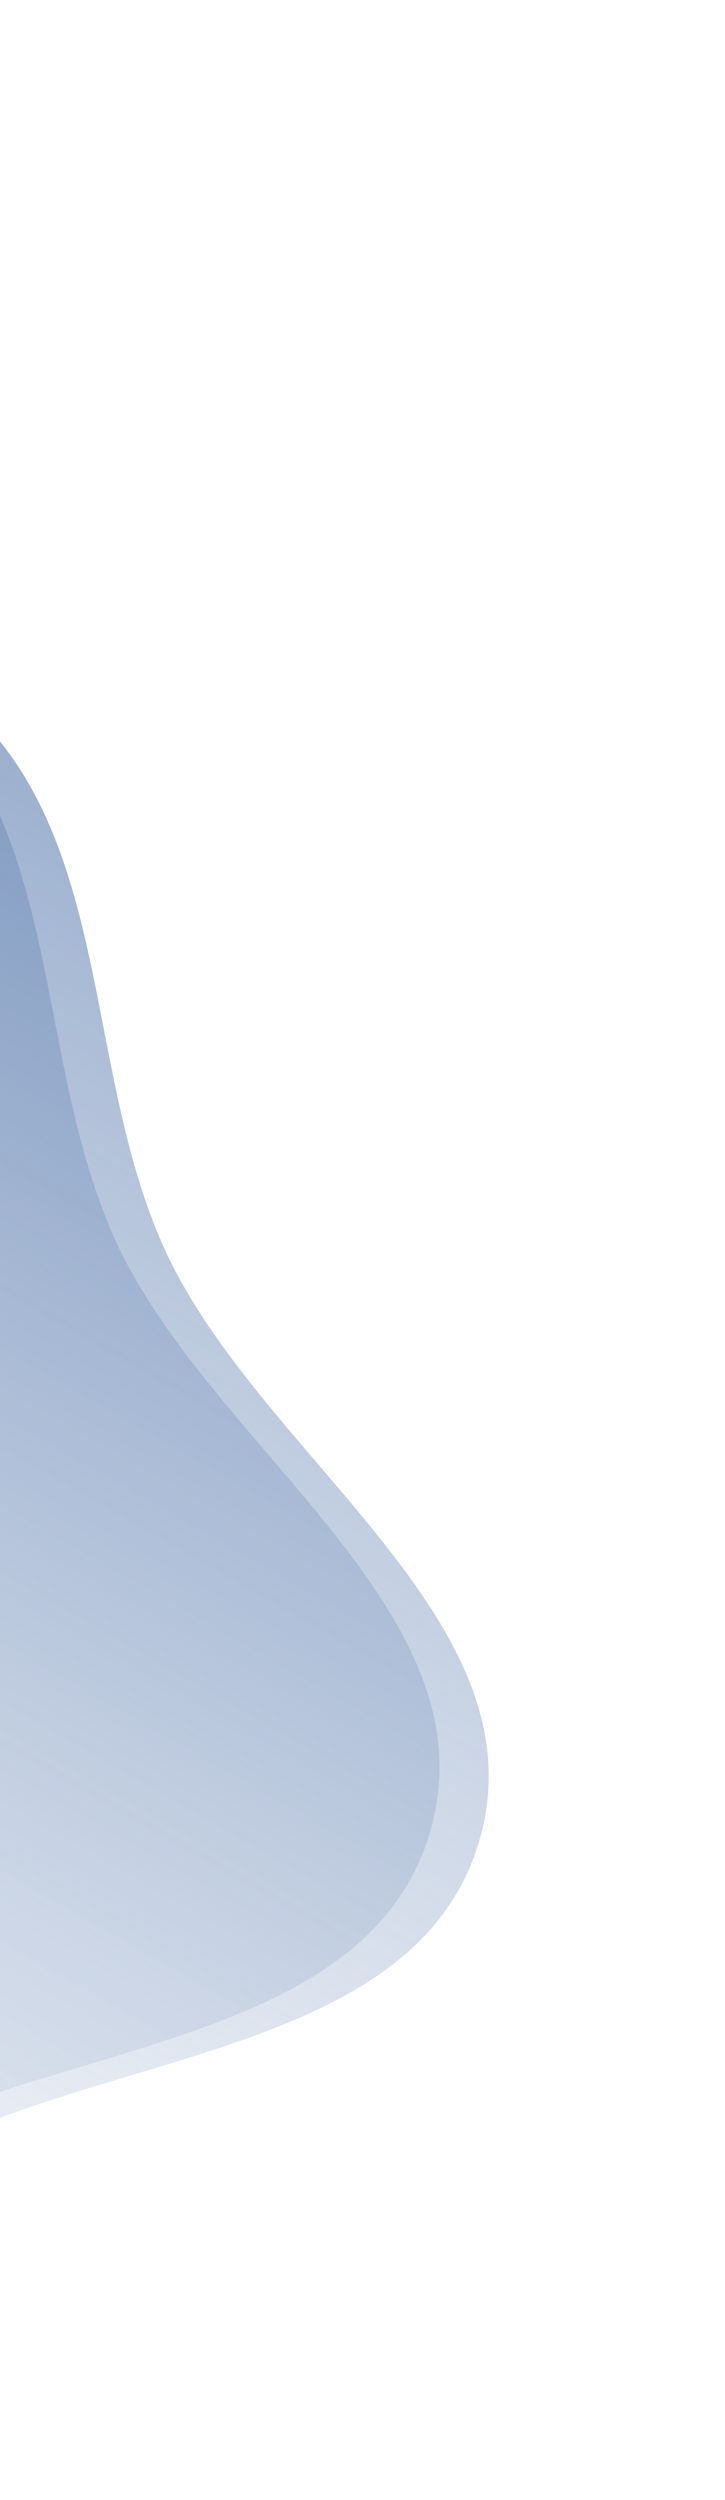 <svg width="162" height="558" viewBox="0 0 162 558" fill="none" xmlns="http://www.w3.org/2000/svg">
<path fill-rule="evenodd" clip-rule="evenodd" d="M-299.492 124.571C-260.668 89.419 -198.466 110.971 -146.417 116.786C-100.797 121.883 -51.579 124.799 -17.933 156.026C14.144 185.796 7.63 236.575 25.631 276.464C46.703 323.157 110.476 359.6 96.129 408.778C81.854 457.711 9.723 455.495 -34.163 481.423C-71.555 503.515 -98.256 547.434 -141.648 549.26C-185.357 551.1 -222.883 519.87 -255.523 490.741C-285.219 464.238 -305.499 430.105 -317.638 392.198C-329.616 354.795 -326.491 316.61 -323.834 277.425C-320.256 224.659 -338.697 160.069 -299.492 124.571Z" fill="url(#paint0_linear)"/>
<path fill-rule="evenodd" clip-rule="evenodd" d="M-288.498 126.557C-249.674 91.406 -187.472 112.958 -135.423 118.772C-89.803 123.869 -40.585 126.785 -6.939 158.012C25.138 187.782 18.624 238.561 36.625 278.45C57.697 325.144 121.47 361.586 107.123 410.764C92.848 459.697 20.717 457.481 -23.169 483.409C-60.561 505.501 -87.262 549.42 -130.654 551.247C-174.363 553.087 -211.889 521.856 -244.529 492.727C-274.225 466.225 -294.505 432.091 -306.644 394.185C-318.622 356.781 -315.497 318.596 -312.84 279.411C-309.262 226.645 -327.703 162.055 -288.498 126.557Z" fill="url(#paint1_linear)"/>
<defs>
<linearGradient id="paint0_linear" x1="154.376" y1="52.912" x2="-192.454" y2="660.312" gradientUnits="userSpaceOnUse">
<stop stop-color="#4D71A8"/>
<stop offset="1" stop-color="white" stop-opacity="0"/>
</linearGradient>
<linearGradient id="paint1_linear" x1="165.37" y1="54.898" x2="-181.46" y2="662.298" gradientUnits="userSpaceOnUse">
<stop stop-color="#4D71A8"/>
<stop offset="1" stop-color="white" stop-opacity="0"/>
</linearGradient>
</defs>
</svg>
